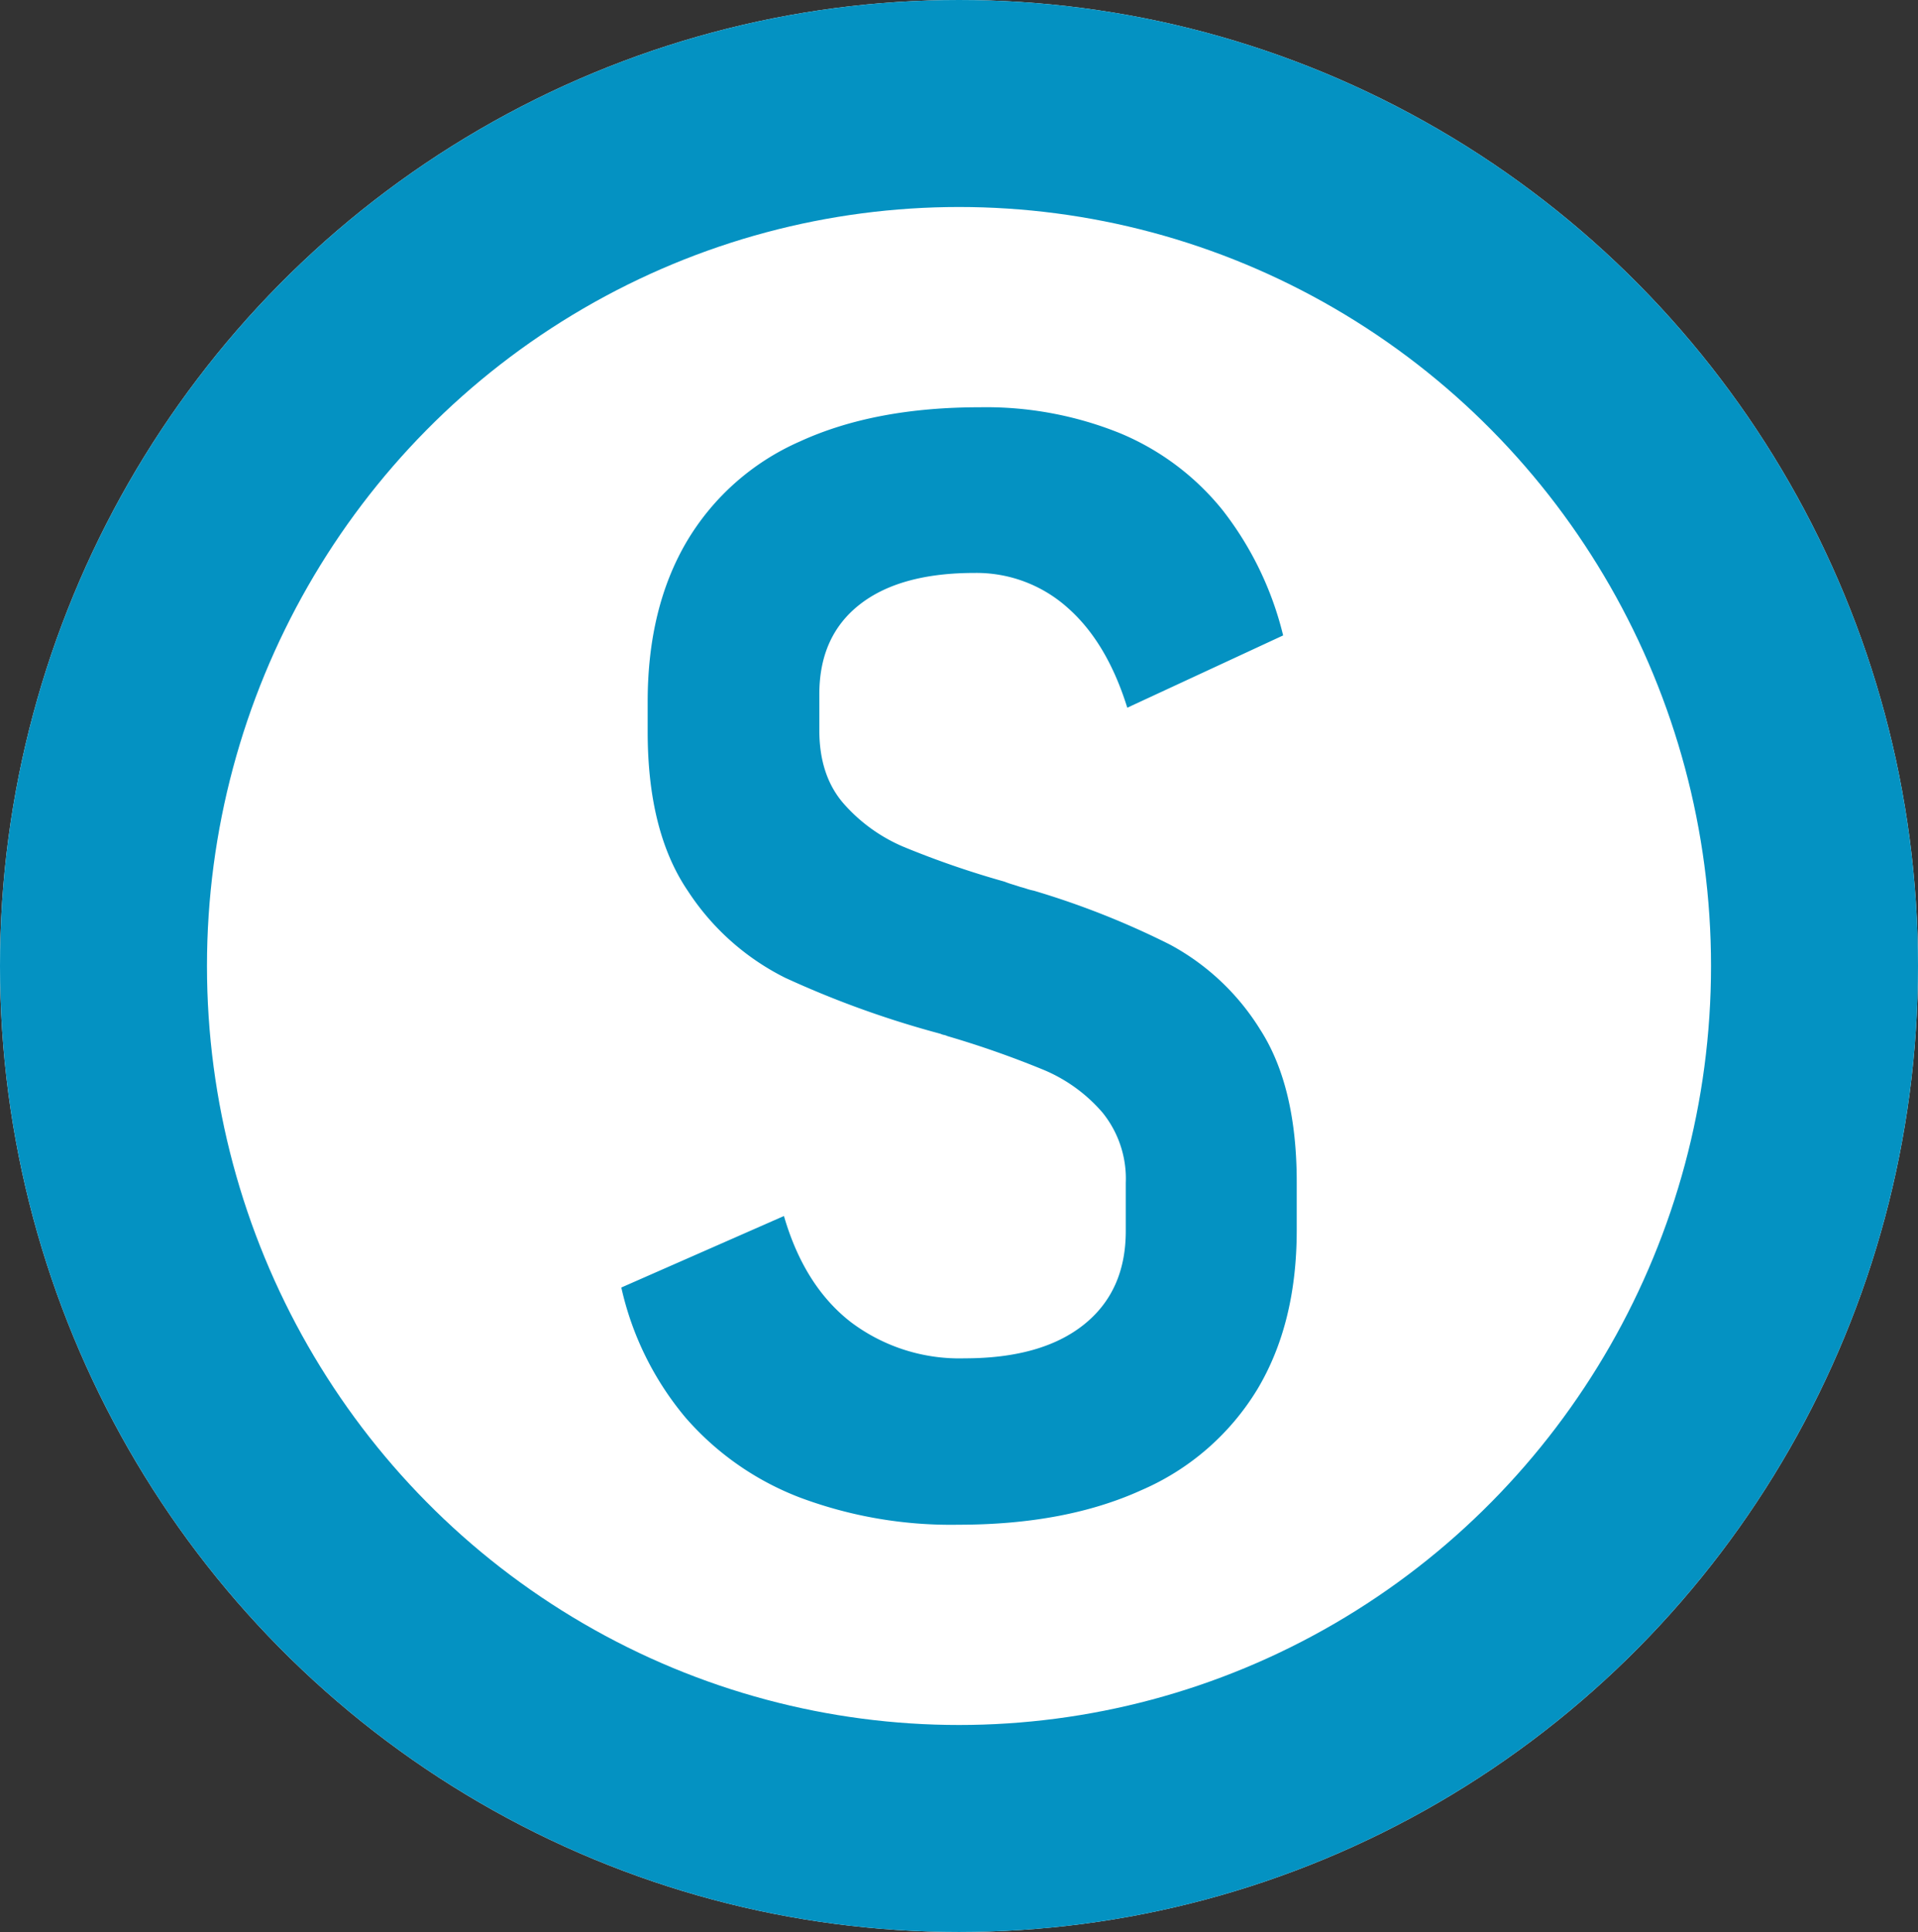 <svg id="Component_11_1" data-name="Component 11 – 1" xmlns="http://www.w3.org/2000/svg" width="278" height="280" viewBox="0 0 278 280">
  <rect x="0" y="0" width="278" height="280" fill="#333333" stroke="none"/>
  <g id="Ellipse_8" data-name="Ellipse 8" fill="#fff" stroke="#0492c2" stroke-width="30">
    <ellipse cx="139" cy="140" rx="139" ry="140" stroke="none"/>
    <ellipse cx="139" cy="140" rx="124" ry="125" fill="none"/>
  </g>
  <path id="Path_23" data-name="Path 23" d="M47.8,167.74a62.426,62.426,0,0,1-22.972-3.929A41.685,41.685,0,0,1,8.245,152.243a44.327,44.327,0,0,1-9.331-18.88L22.486,123q2.947,10.149,9.713,15.387a26.109,26.109,0,0,0,16.479,5.238q11.131,0,17.243-4.856t6.111-13.587v-6.984a15.214,15.214,0,0,0-3.383-10.2,22.892,22.892,0,0,0-8.621-6.22,140.5,140.5,0,0,0-13.86-4.856,1.948,1.948,0,0,0-.491-.164,1.948,1.948,0,0,1-.491-.164l-1.2-.327a140.479,140.479,0,0,1-21.335-7.8A36.024,36.024,0,0,1,8.572,75.906Q2.734,67.34,2.734,52.825V48.46q0-13.532,5.62-23.136A35.732,35.732,0,0,1,24.778,10.755Q35.582,5.79,50.86,5.79A51.807,51.807,0,0,1,71.213,9.555,37.6,37.6,0,0,1,86.055,20.686a47.855,47.855,0,0,1,8.785,18.17L72.25,49.333Q69.3,39.839,63.574,34.819A19.8,19.8,0,0,0,50.1,29.8q-10.8,0-16.642,4.583T27.615,47.369v5.238q0,6.548,3.492,10.586a24.039,24.039,0,0,0,8.785,6.33,132.119,132.119,0,0,0,14.569,5.02q.546.218,1.091.382t1.2.382q.437.109.928.273a8.624,8.624,0,0,0,1.037.273,119.86,119.86,0,0,1,19.7,7.8,34.7,34.7,0,0,1,13.1,12.332q5.293,8.239,5.293,22.1v6.984q0,13.532-5.729,23.081A36.607,36.607,0,0,1,74.323,162.72Q63.3,167.74,47.8,167.74Z" transform="translate(91.141 53.235)" fill="#0492c2" style="mix-blend-mode: darken;isolation: isolate"/>
</svg>
